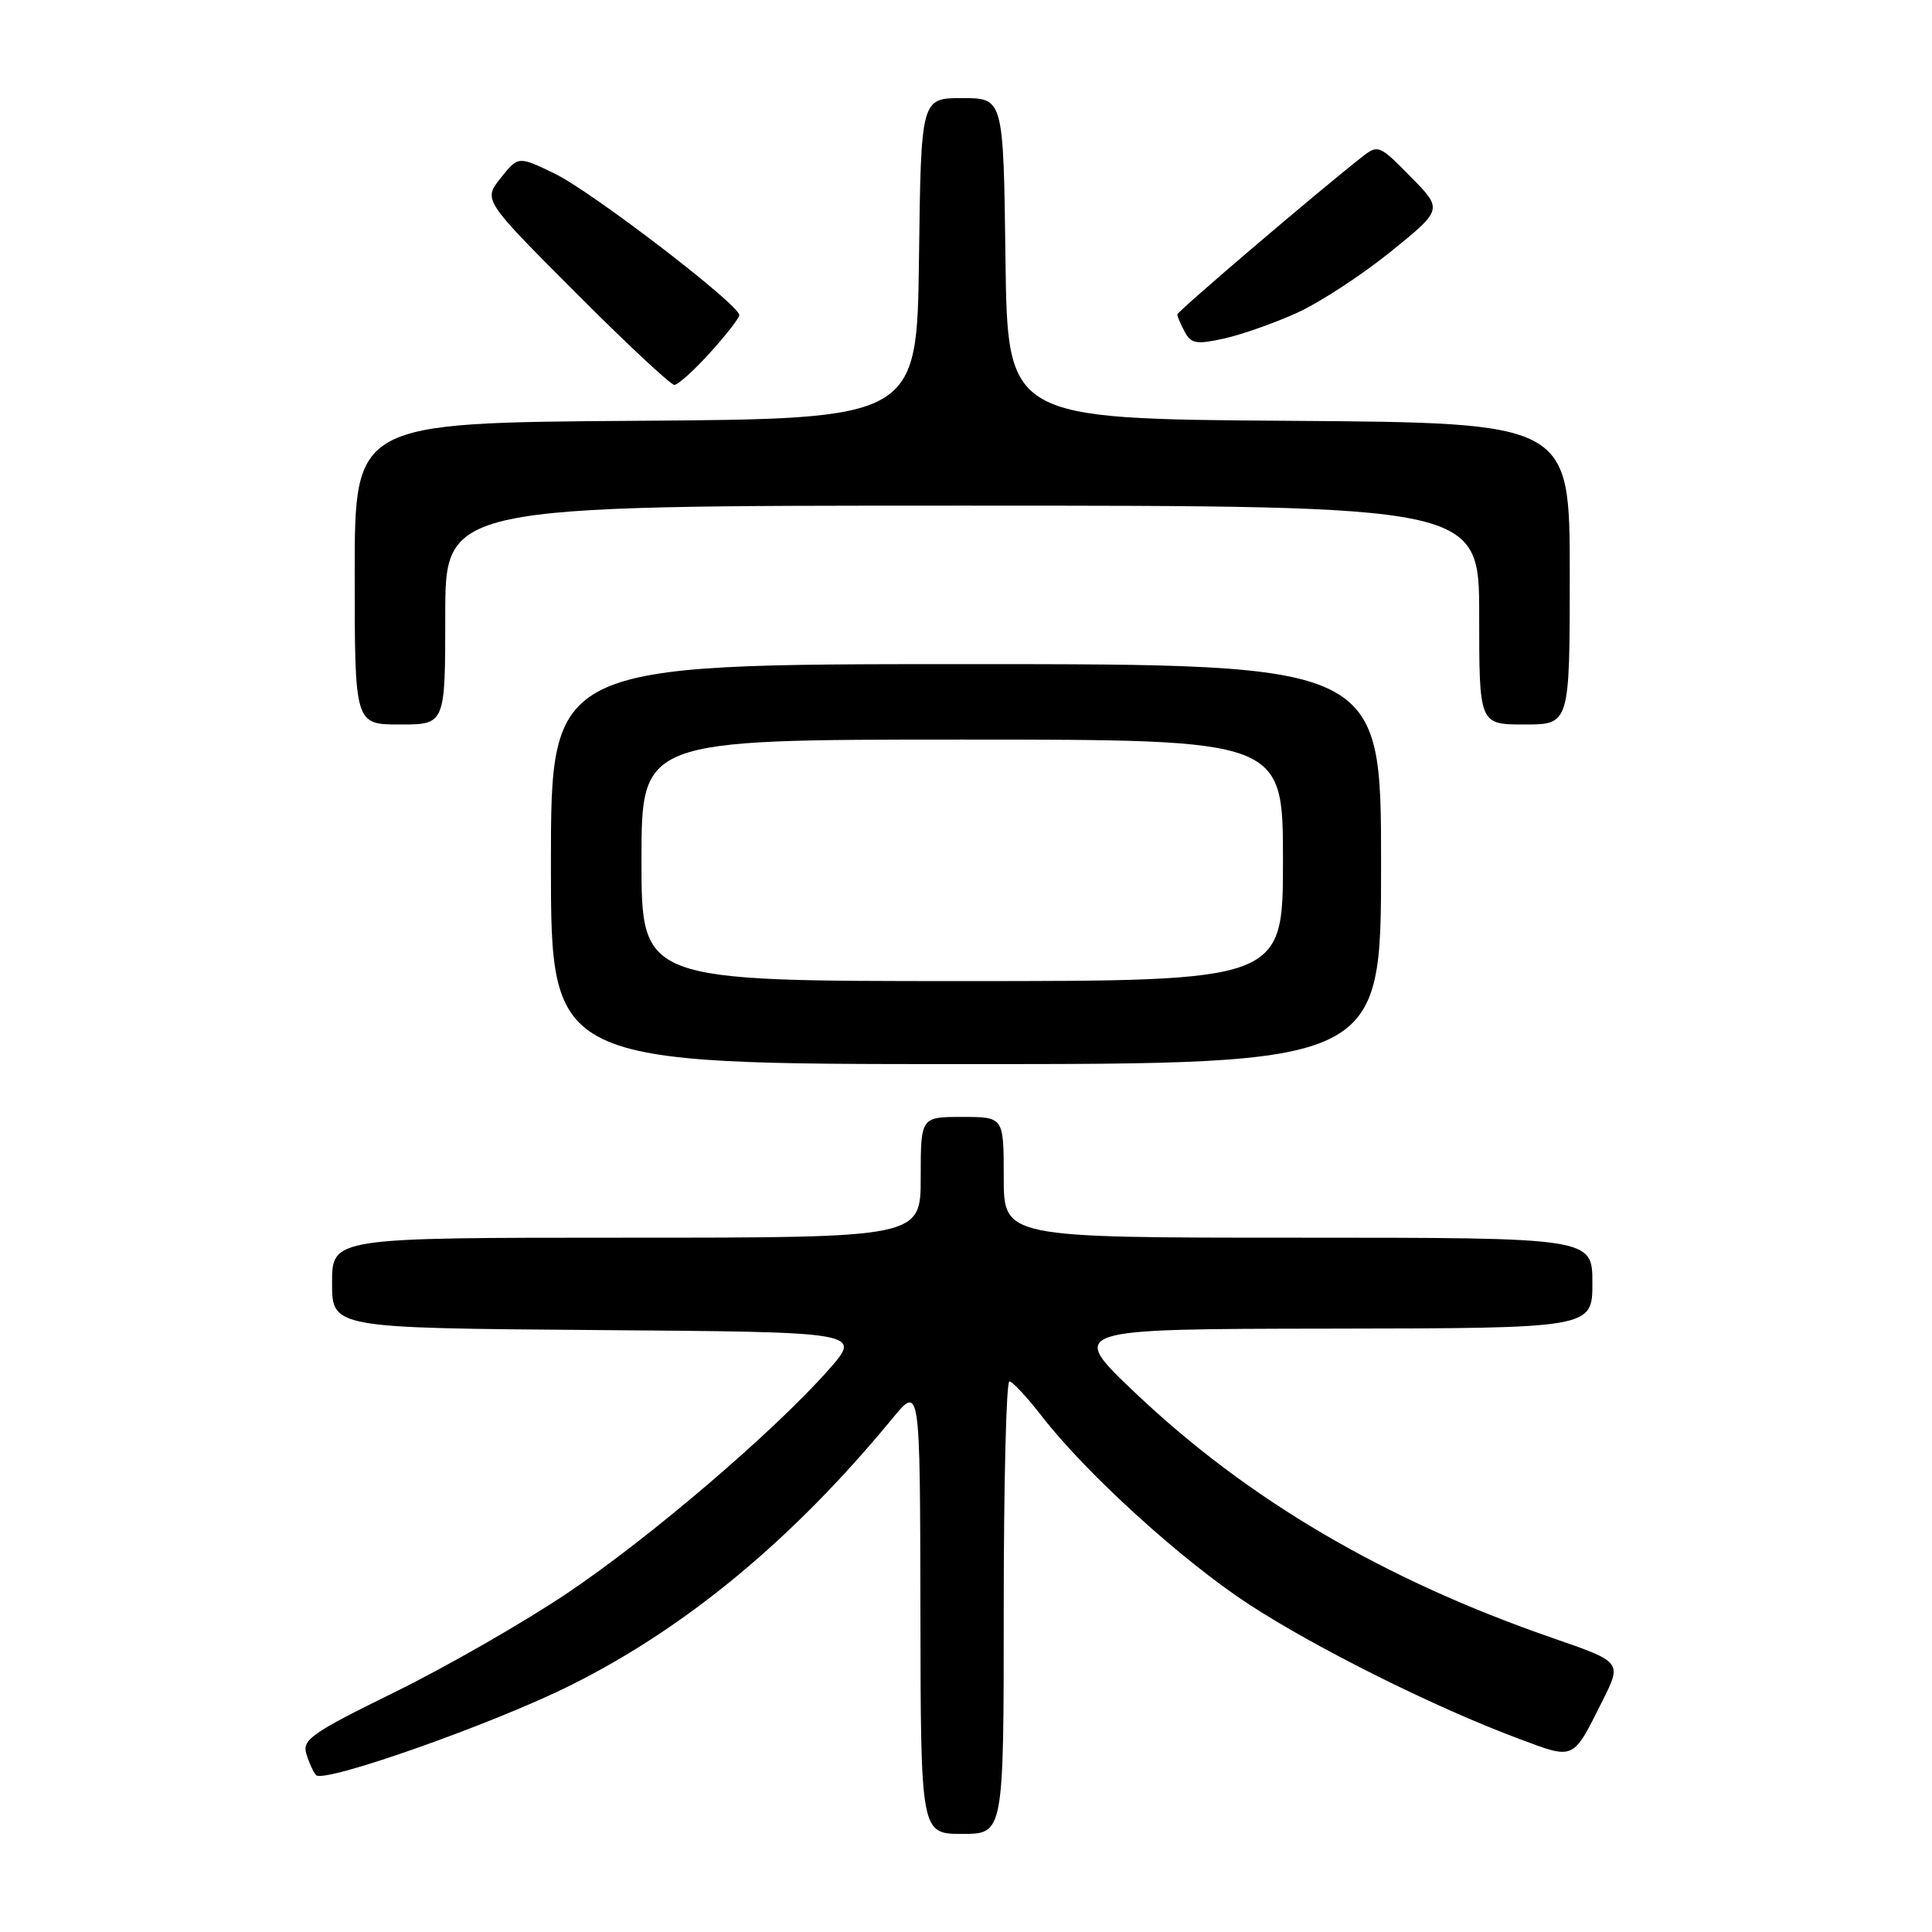 <?xml version="1.0" encoding="UTF-8" standalone="no"?>
<!DOCTYPE svg PUBLIC "-//W3C//DTD SVG 1.1//EN" "http://www.w3.org/Graphics/SVG/1.1/DTD/svg11.dtd" >
<svg xmlns="http://www.w3.org/2000/svg" xmlns:xlink="http://www.w3.org/1999/xlink" version="1.1" viewBox="0 0 256 256">
 <g >
 <path fill="currentColor"
d=" M 133.00 213.00 C 133.00 196.50 133.34 183.02 133.75 183.04 C 134.16 183.06 136.07 185.11 138.00 187.60 C 143.92 195.25 156.65 206.82 165.53 212.61 C 174.50 218.45 190.14 226.24 201.19 230.37 C 208.71 233.18 208.34 233.34 212.34 225.36 C 214.92 220.22 214.92 220.22 205.71 217.04 C 183.41 209.32 165.39 198.74 150.50 184.63 C 141.50 176.10 141.50 176.10 176.25 176.05 C 211.00 176.00 211.00 176.00 211.00 170.00 C 211.00 164.00 211.00 164.00 172.00 164.00 C 133.00 164.00 133.00 164.00 133.00 156.00 C 133.00 148.00 133.00 148.00 127.50 148.00 C 122.00 148.00 122.00 148.00 122.00 156.00 C 122.00 164.00 122.00 164.00 83.00 164.00 C 44.00 164.00 44.00 164.00 44.00 169.99 C 44.00 175.97 44.00 175.97 79.10 176.24 C 114.19 176.50 114.19 176.50 109.85 181.44 C 102.61 189.65 86.12 203.76 75.11 211.14 C 69.40 214.97 59.16 220.85 52.34 224.20 C 41.32 229.61 40.02 230.51 40.59 232.39 C 40.94 233.55 41.52 234.82 41.88 235.21 C 42.91 236.35 65.44 228.40 75.67 223.28 C 90.99 215.63 105.10 203.92 118.21 188.00 C 121.91 183.50 121.91 183.50 121.96 213.25 C 122.00 243.00 122.00 243.00 127.50 243.00 C 133.00 243.00 133.00 243.00 133.00 213.00 Z  M 183.00 114.50 C 183.00 88.00 183.00 88.00 128.00 88.00 C 73.00 88.00 73.00 88.00 73.00 114.50 C 73.00 141.00 73.00 141.00 128.00 141.00 C 183.00 141.00 183.00 141.00 183.00 114.50 Z  M 59.00 81.50 C 59.00 67.00 59.00 67.00 127.50 67.00 C 196.00 67.00 196.00 67.00 196.00 81.50 C 196.00 96.00 196.00 96.00 202.00 96.00 C 208.00 96.00 208.00 96.00 208.00 76.01 C 208.00 56.02 208.00 56.02 170.75 55.76 C 133.50 55.50 133.50 55.50 133.23 34.25 C 132.96 13.00 132.96 13.00 127.50 13.00 C 122.04 13.00 122.04 13.00 121.77 34.25 C 121.50 55.50 121.50 55.50 84.25 55.76 C 47.00 56.02 47.00 56.02 47.00 76.01 C 47.00 96.00 47.00 96.00 53.00 96.00 C 59.00 96.00 59.00 96.00 59.00 81.50 Z  M 94.07 46.75 C 96.19 44.41 97.94 42.17 97.96 41.76 C 98.03 40.42 78.42 25.38 73.49 23.00 C 68.68 20.67 68.68 20.67 66.35 23.58 C 64.03 26.50 64.03 26.50 76.25 38.75 C 82.97 45.49 88.87 51.00 89.35 51.00 C 89.83 51.00 91.96 49.09 94.07 46.75 Z  M 171.91 41.43 C 174.89 40.07 180.45 36.44 184.26 33.36 C 191.19 27.76 191.19 27.76 186.92 23.42 C 182.78 19.20 182.60 19.13 180.48 20.79 C 174.59 25.41 156.00 41.26 156.00 41.67 C 156.00 41.92 156.44 42.96 156.98 43.96 C 157.83 45.55 158.53 45.67 162.23 44.85 C 164.58 44.32 168.94 42.79 171.91 41.43 Z  M 85.00 114.00 C 85.00 98.00 85.00 98.00 127.50 98.00 C 170.00 98.00 170.00 98.00 170.00 114.00 C 170.00 130.00 170.00 130.00 127.50 130.00 C 85.00 130.00 85.00 130.00 85.00 114.00 Z "/>
</g>
</svg>